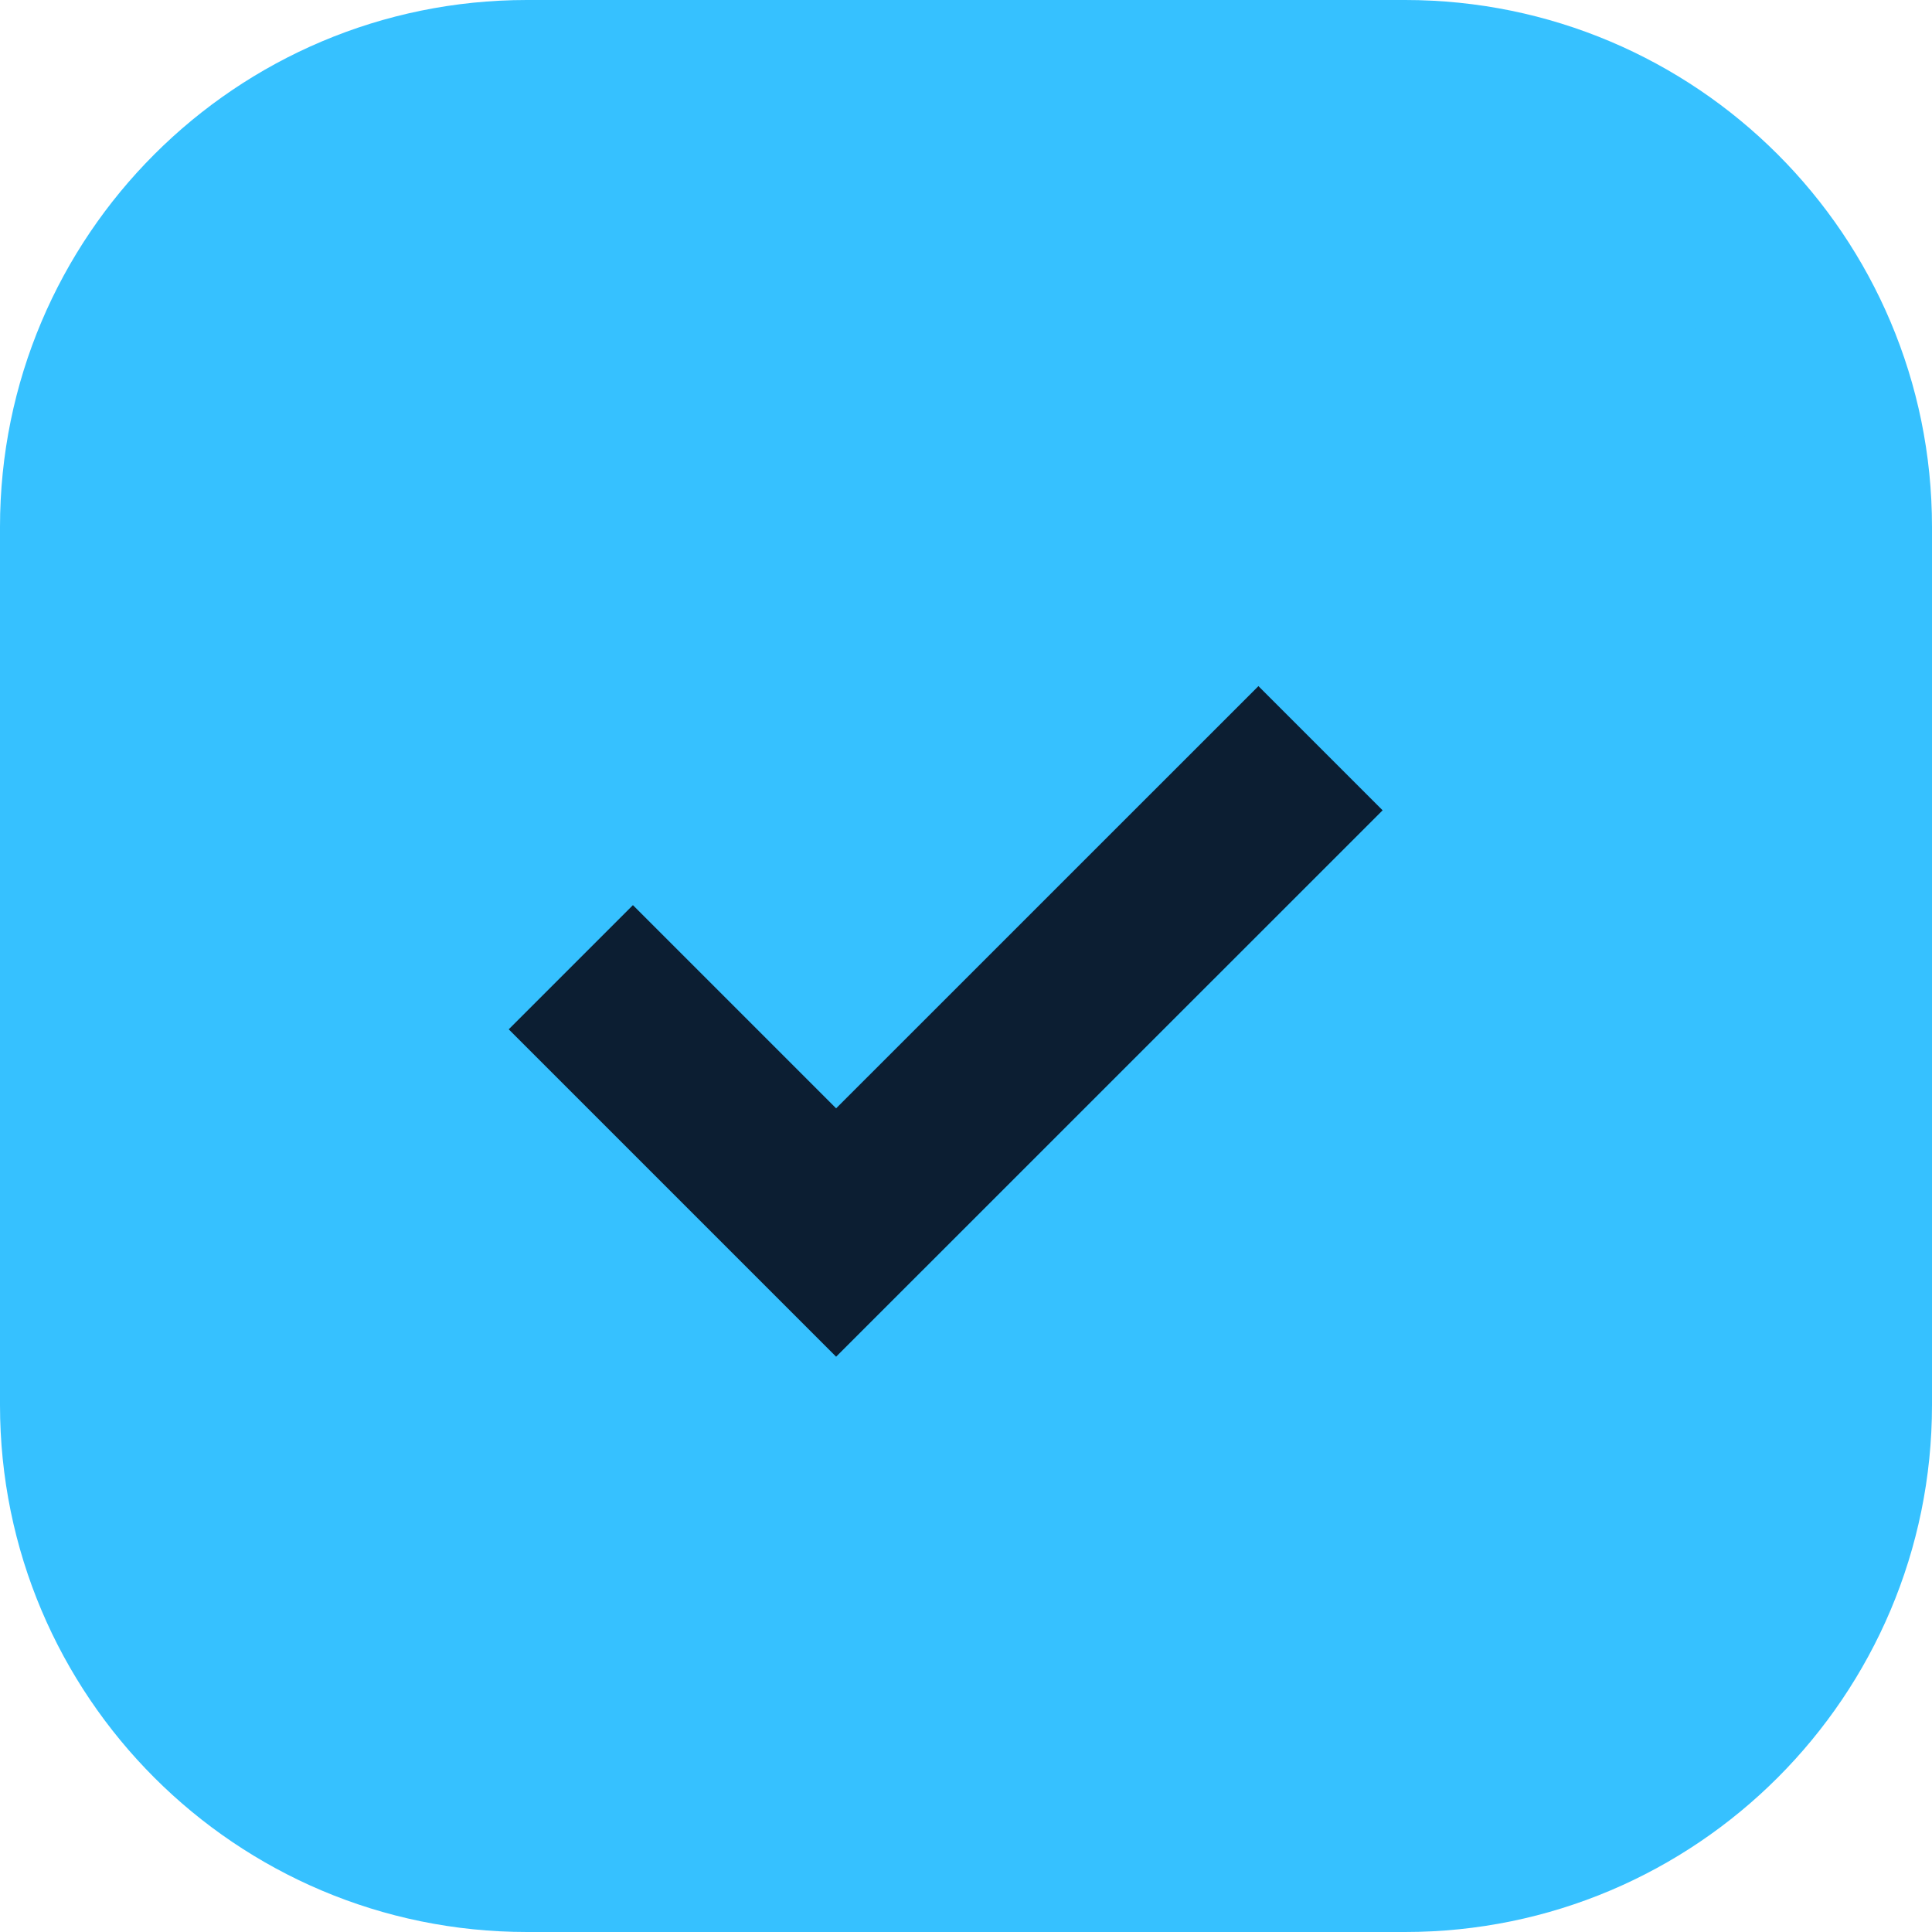 <svg width="22" height="22" viewBox="0 0 22 22" fill="none" xmlns="http://www.w3.org/2000/svg">
<path d="M16 1H6C3.239 1 1 3.239 1 6V16C1 18.761 3.239 21 6 21H16C18.761 21 21 18.761 21 16V6C21 3.239 18.761 1 16 1Z" fill="#36C1FF" stroke="#36C1FF" stroke-width="2"/>
<path d="M6.5 11.014L9.521 14.035L15.037 8.52" stroke="#0C1E32" stroke-width="2"/>
</svg>
